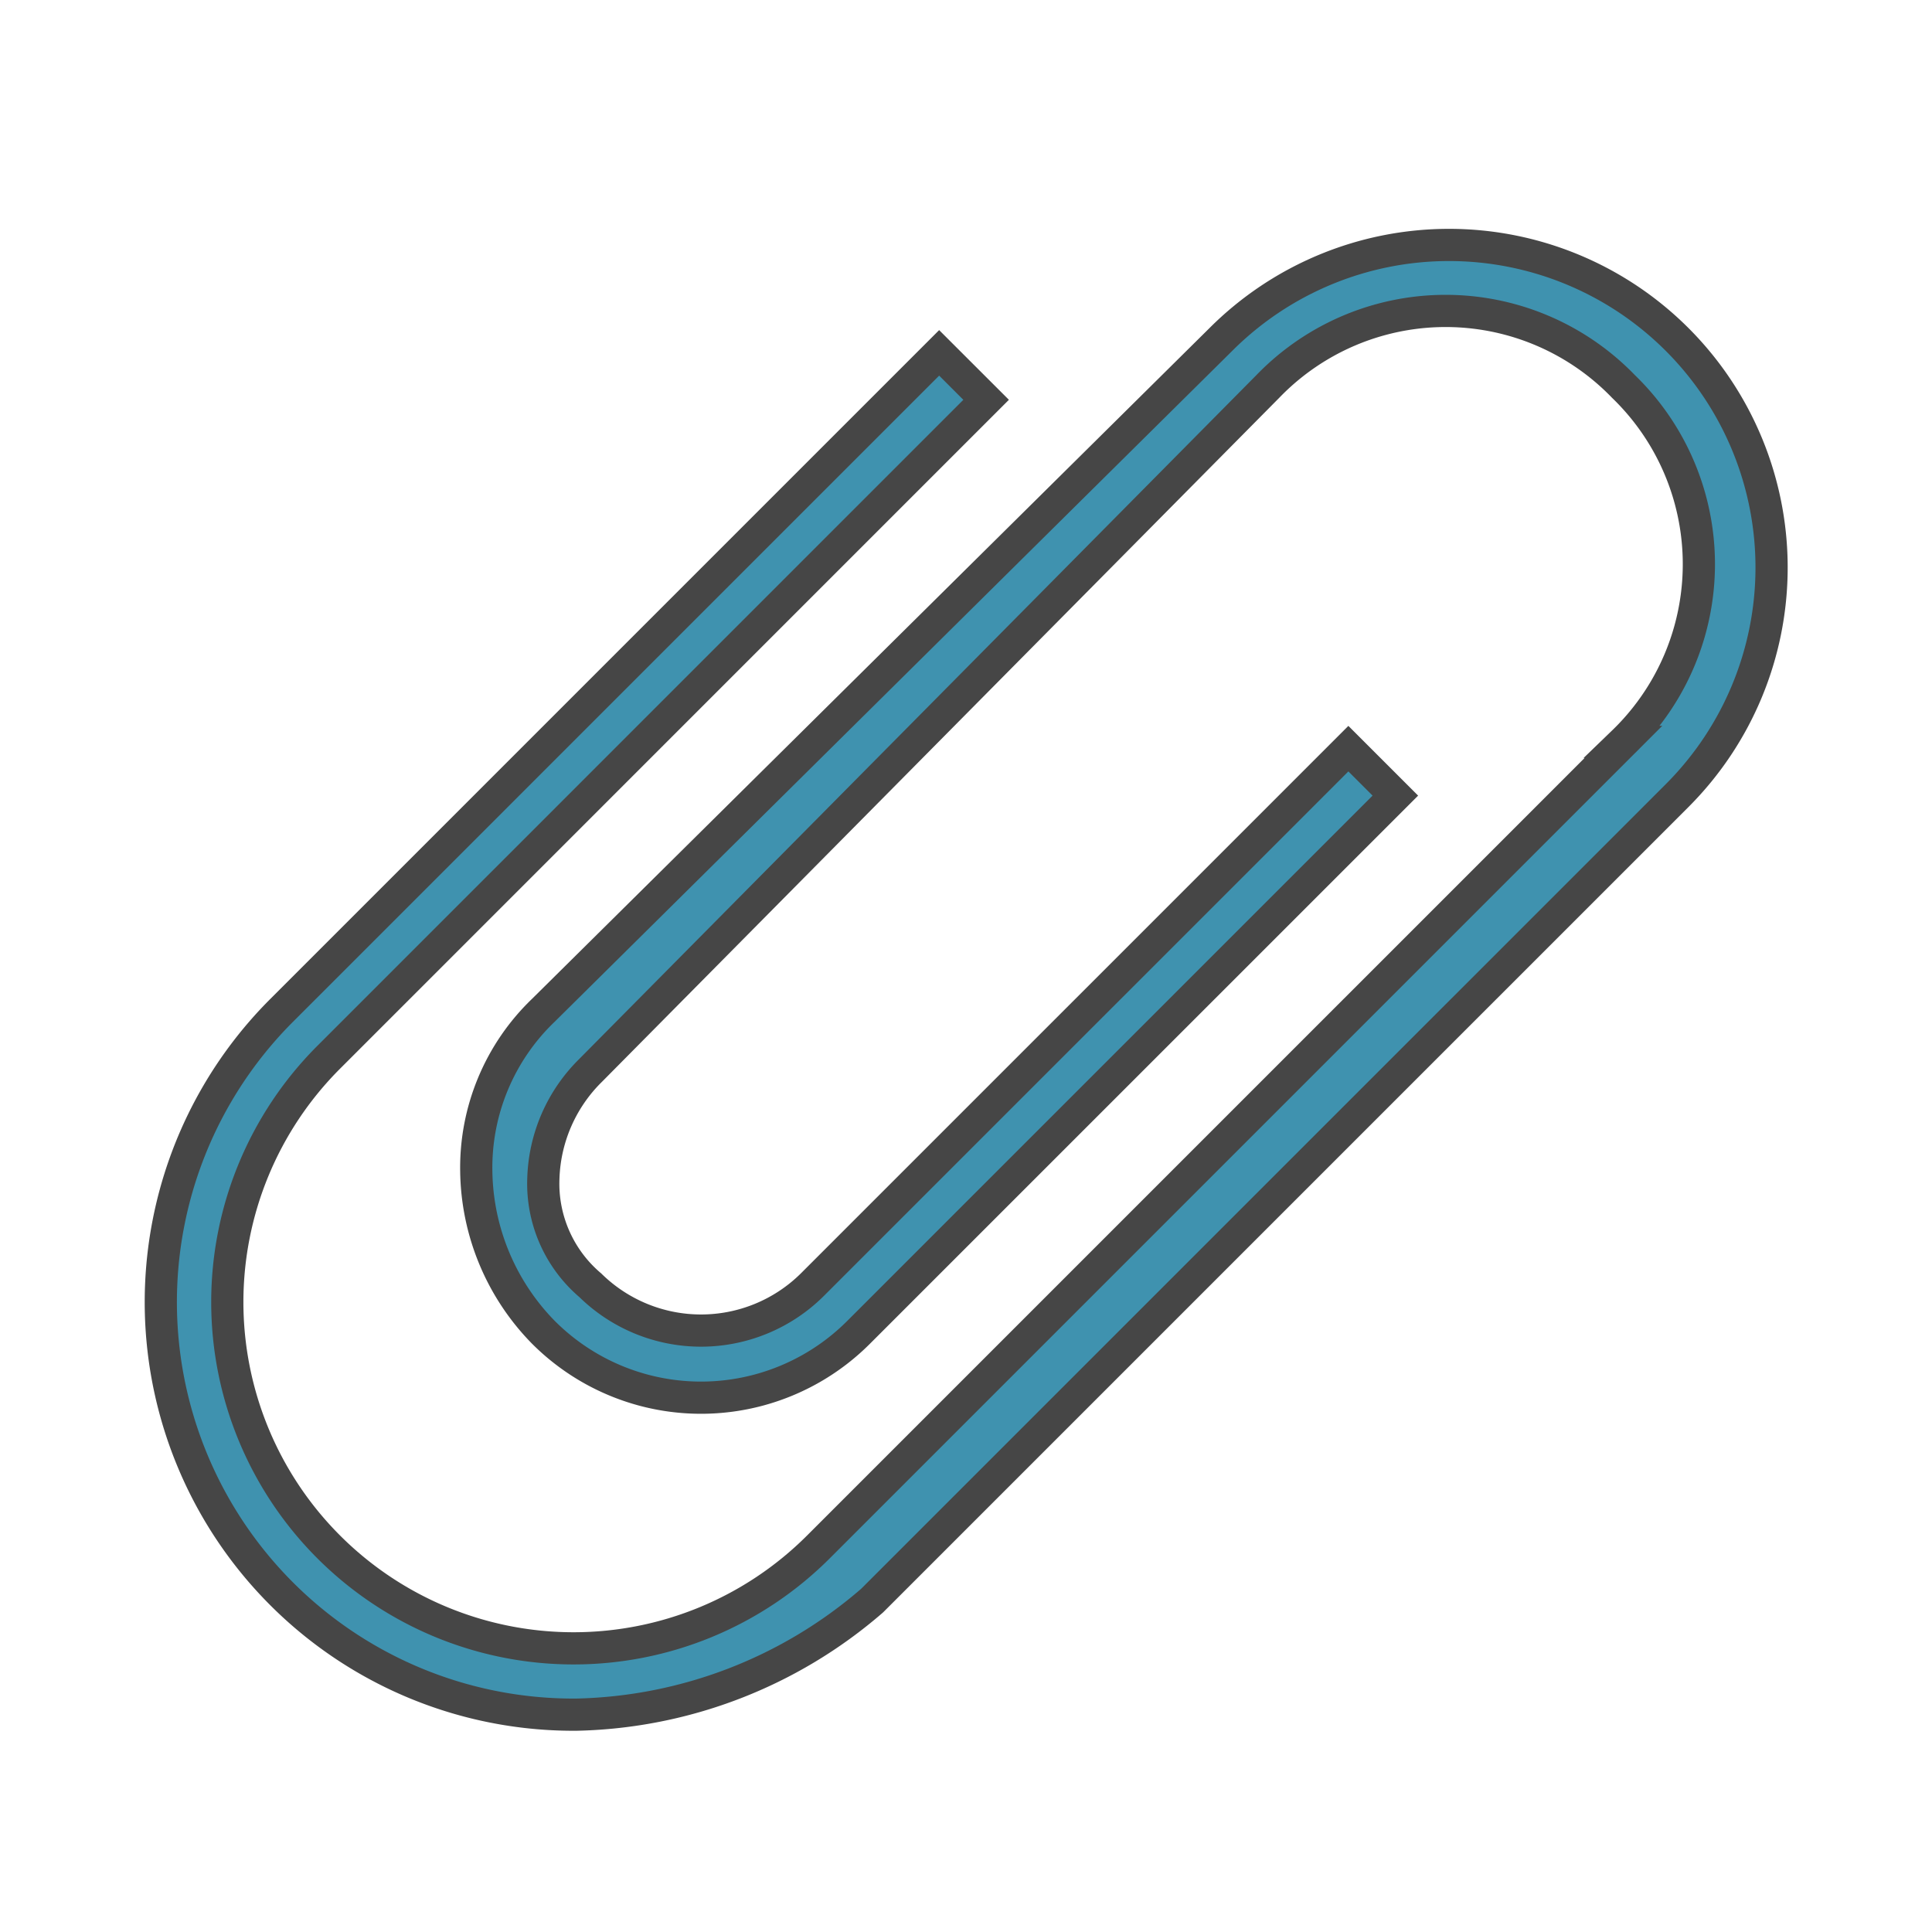 <svg id="Artwork" xmlns="http://www.w3.org/2000/svg" viewBox="0 0 48 48">
  <g id="g824">
    <path id="path2" d="M14.333,42.6A10.25,10.25,0,0,1,7,25.1L23.333,8.767,24.5,9.933,8.167,26.267A8.6,8.6,0,0,0,20.333,38.433l20-20a6.139,6.139,0,0,0,0-8.833,6.139,6.139,0,0,0-8.833,0l-16.833,17A3.933,3.933,0,0,0,13.5,29.267a3.312,3.312,0,0,0,1.167,2.666,3.924,3.924,0,0,0,5.5,0L33.5,18.6l1.167,1.167L21.333,33.1a5.532,5.532,0,0,1-7.833,0,5.82,5.82,0,0,1-1.667-4,5.417,5.417,0,0,1,1.667-4L30.333,8.433A8.014,8.014,0,0,1,41.667,19.767l-20,20A11.591,11.591,0,0,1,14.333,42.6Z" fill="#3f92af" stroke="#464646" stroke-width="0.8"/>
  </g>
</svg>
